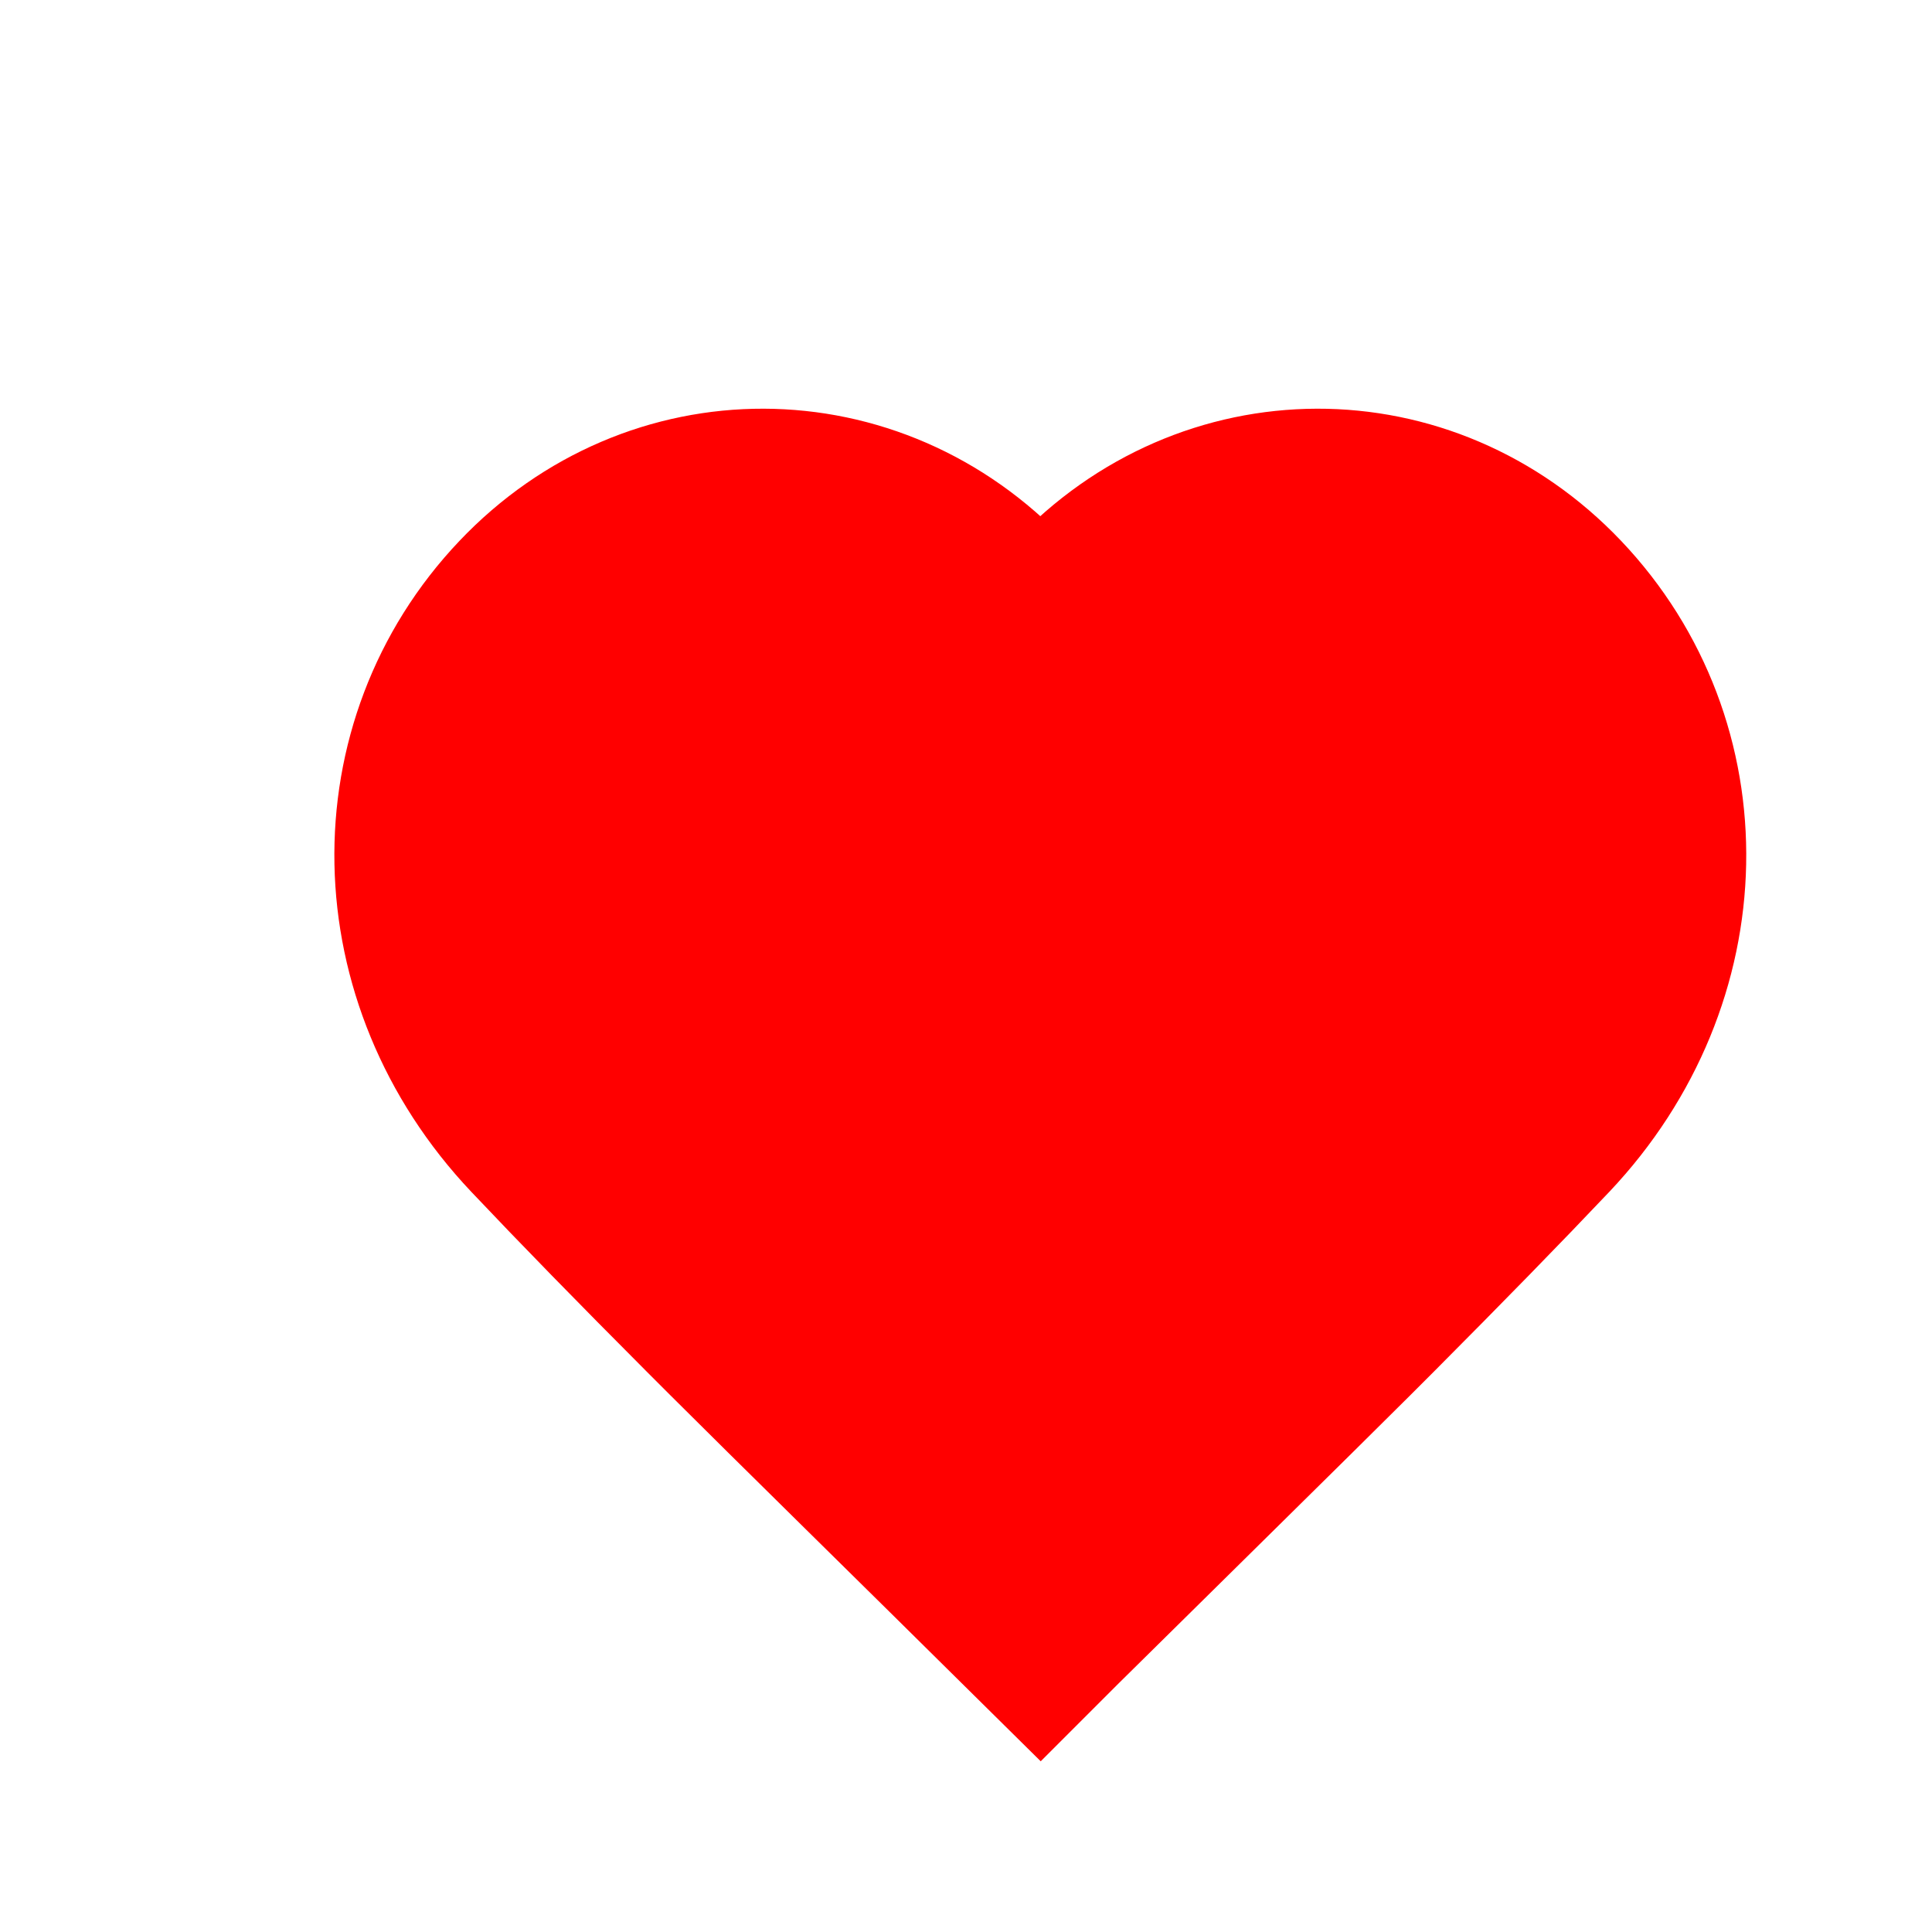 
<svg fill="red" viewBox="0 0 26 26" xmlns="http://www.w3.org/2000/svg">
<path stroke="red" stroke-width="3" d="M14 21.587c1.118-1.106 3.18-3.134 3.918-3.871l.316-.316c.911-.915 1.69-1.712 2.335-2.393 1.867-1.975 1.894-4.87.16-6.695-1.669-1.756-4.341-1.748-6 .017L14 9.104l-.729-.775c-1.659-1.765-4.332-1.773-6-.017-1.734 1.824-1.707 4.72.16 6.695.644.681 1.423 1.479 2.335 2.393l.317.317c.744.744 2.801 2.766 3.917 3.87z"/>
</svg>